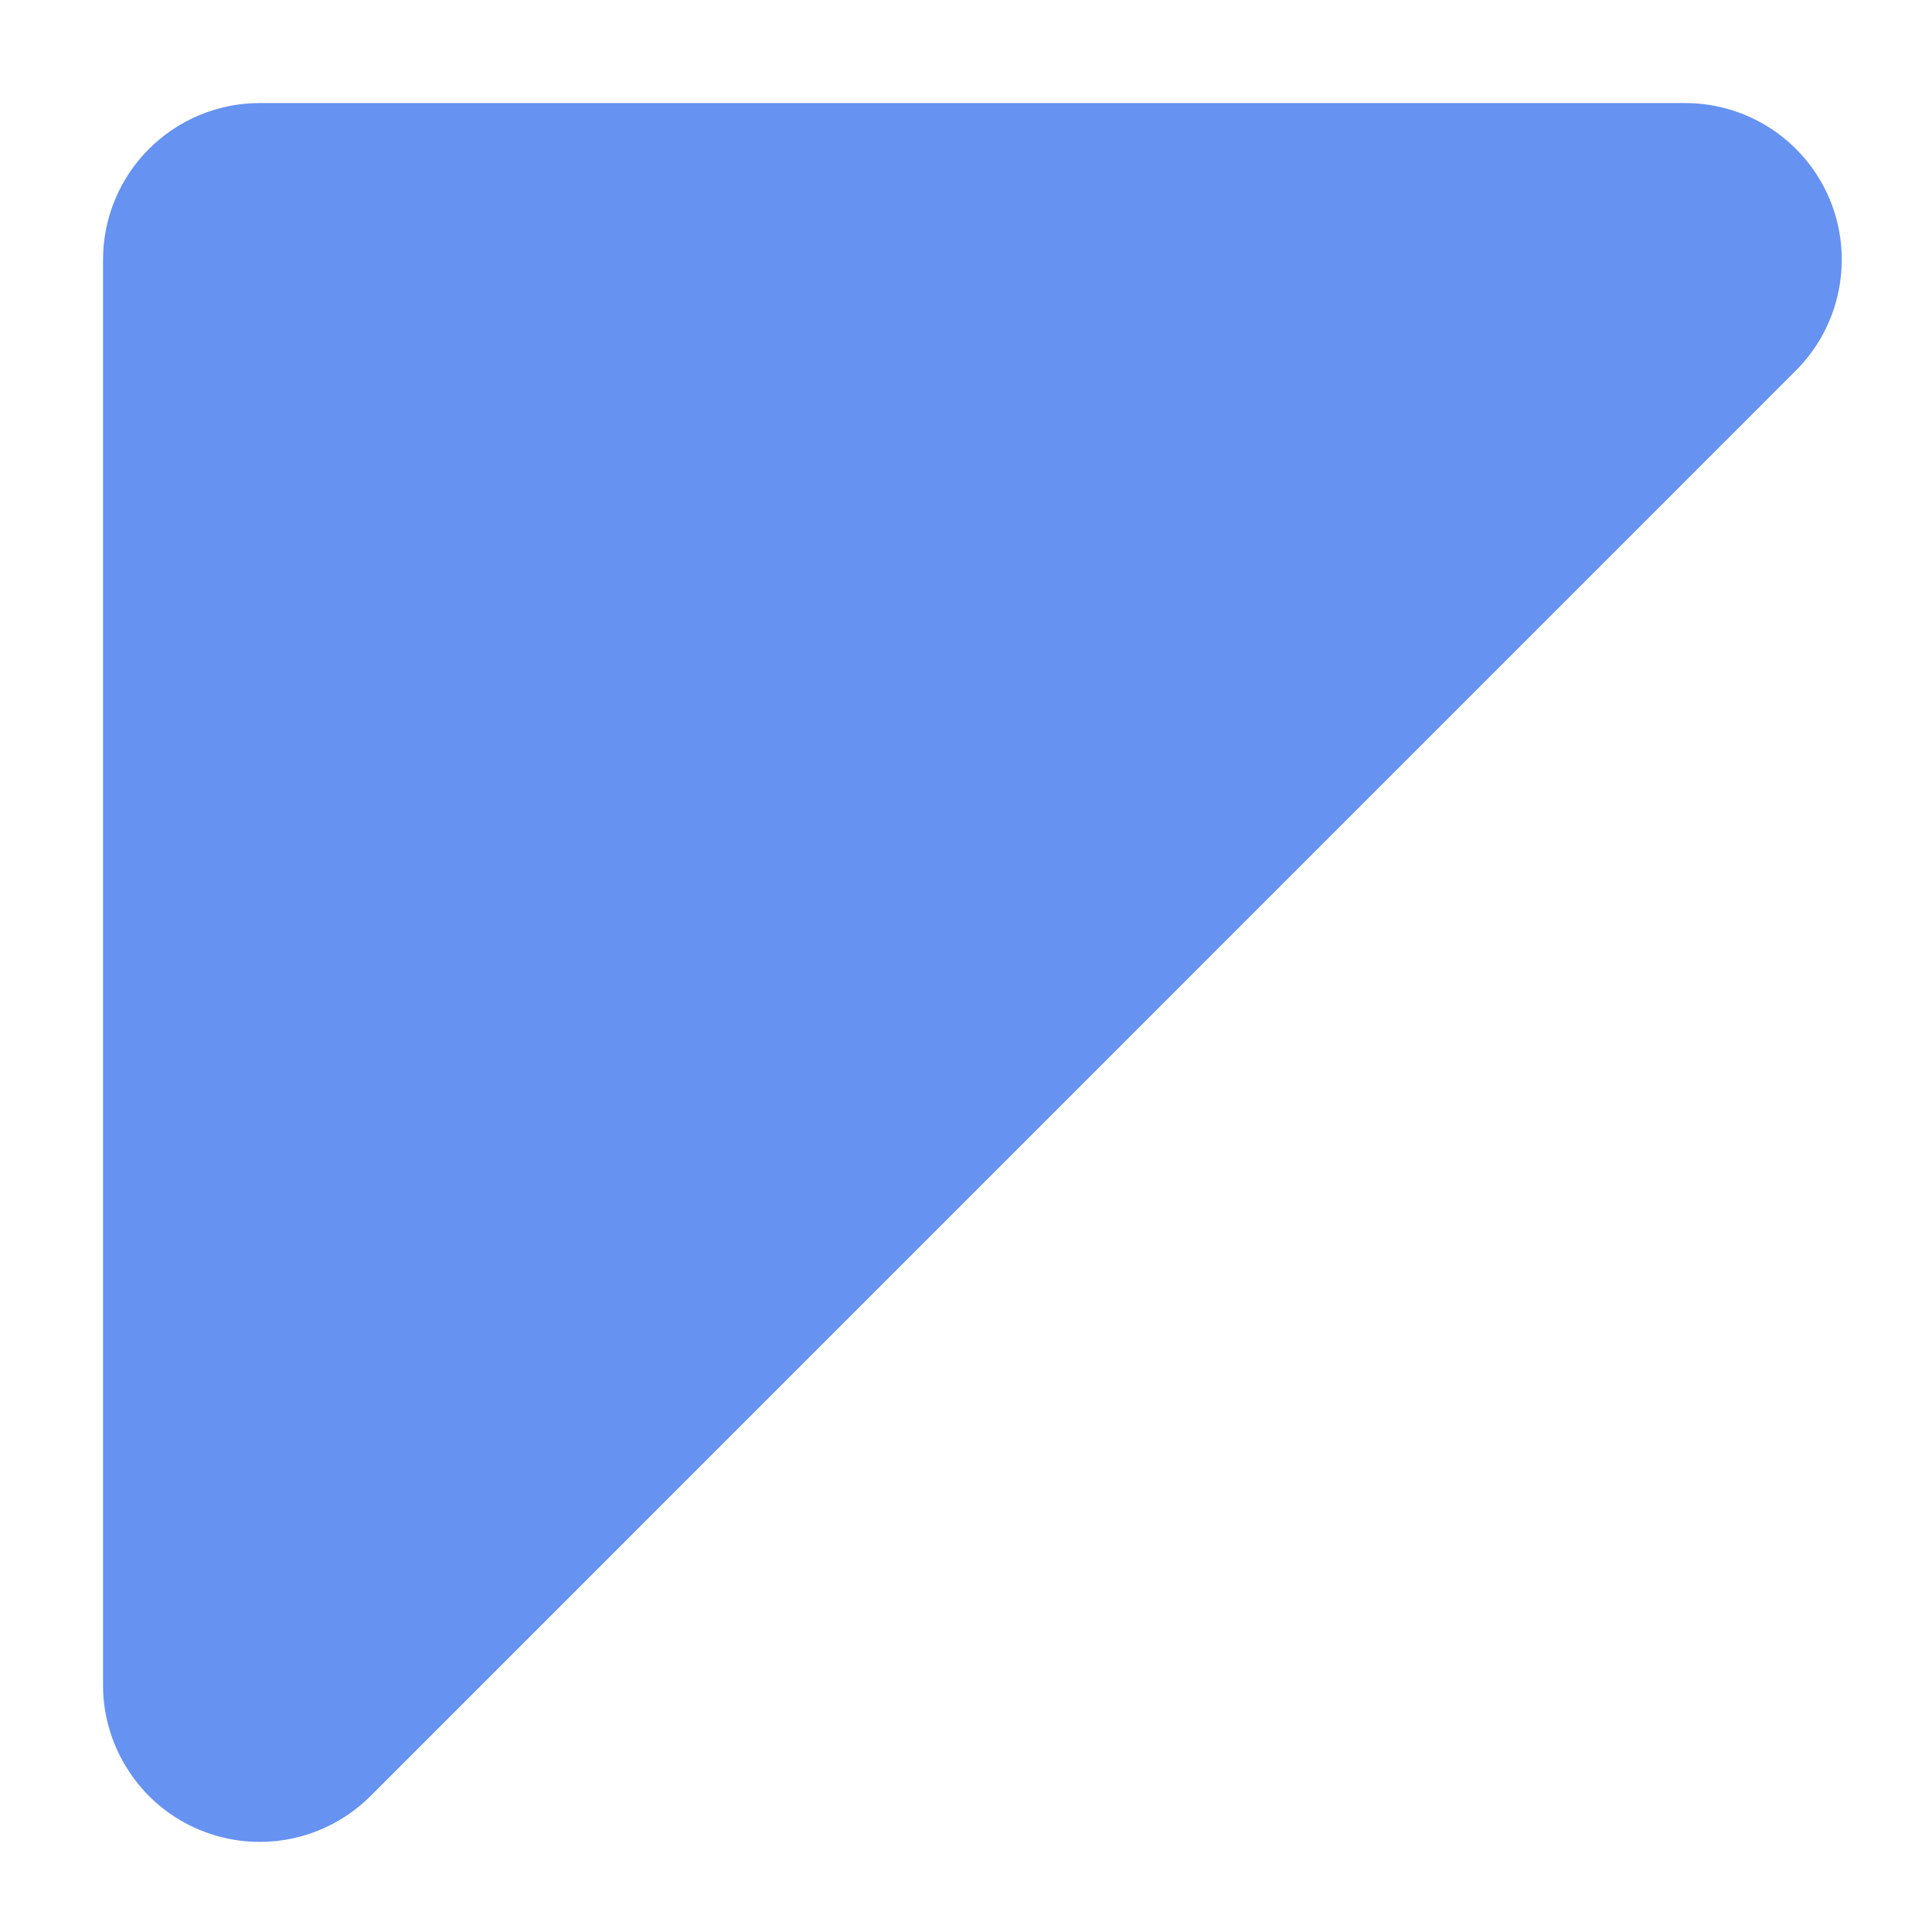 <svg width="15" height="15" viewBox="0 0 15 15" fill="none" xmlns="http://www.w3.org/2000/svg">
<path d="M2.877 13.944L13.943 2.877C14.114 2.706 14.229 2.49 14.276 2.253C14.323 2.017 14.299 1.773 14.207 1.55C14.115 1.328 13.959 1.138 13.758 1.004C13.558 0.871 13.323 0.8 13.082 0.8H2.017C1.694 0.8 1.385 0.928 1.157 1.156C0.928 1.384 0.8 1.694 0.8 2.016V13.085C0.8 13.325 0.872 13.56 1.006 13.76C1.139 13.96 1.329 14.116 1.552 14.208C1.774 14.3 2.018 14.324 2.254 14.277C2.49 14.23 2.707 14.114 2.877 13.944Z" fill="#6692F1"/>
</svg>
